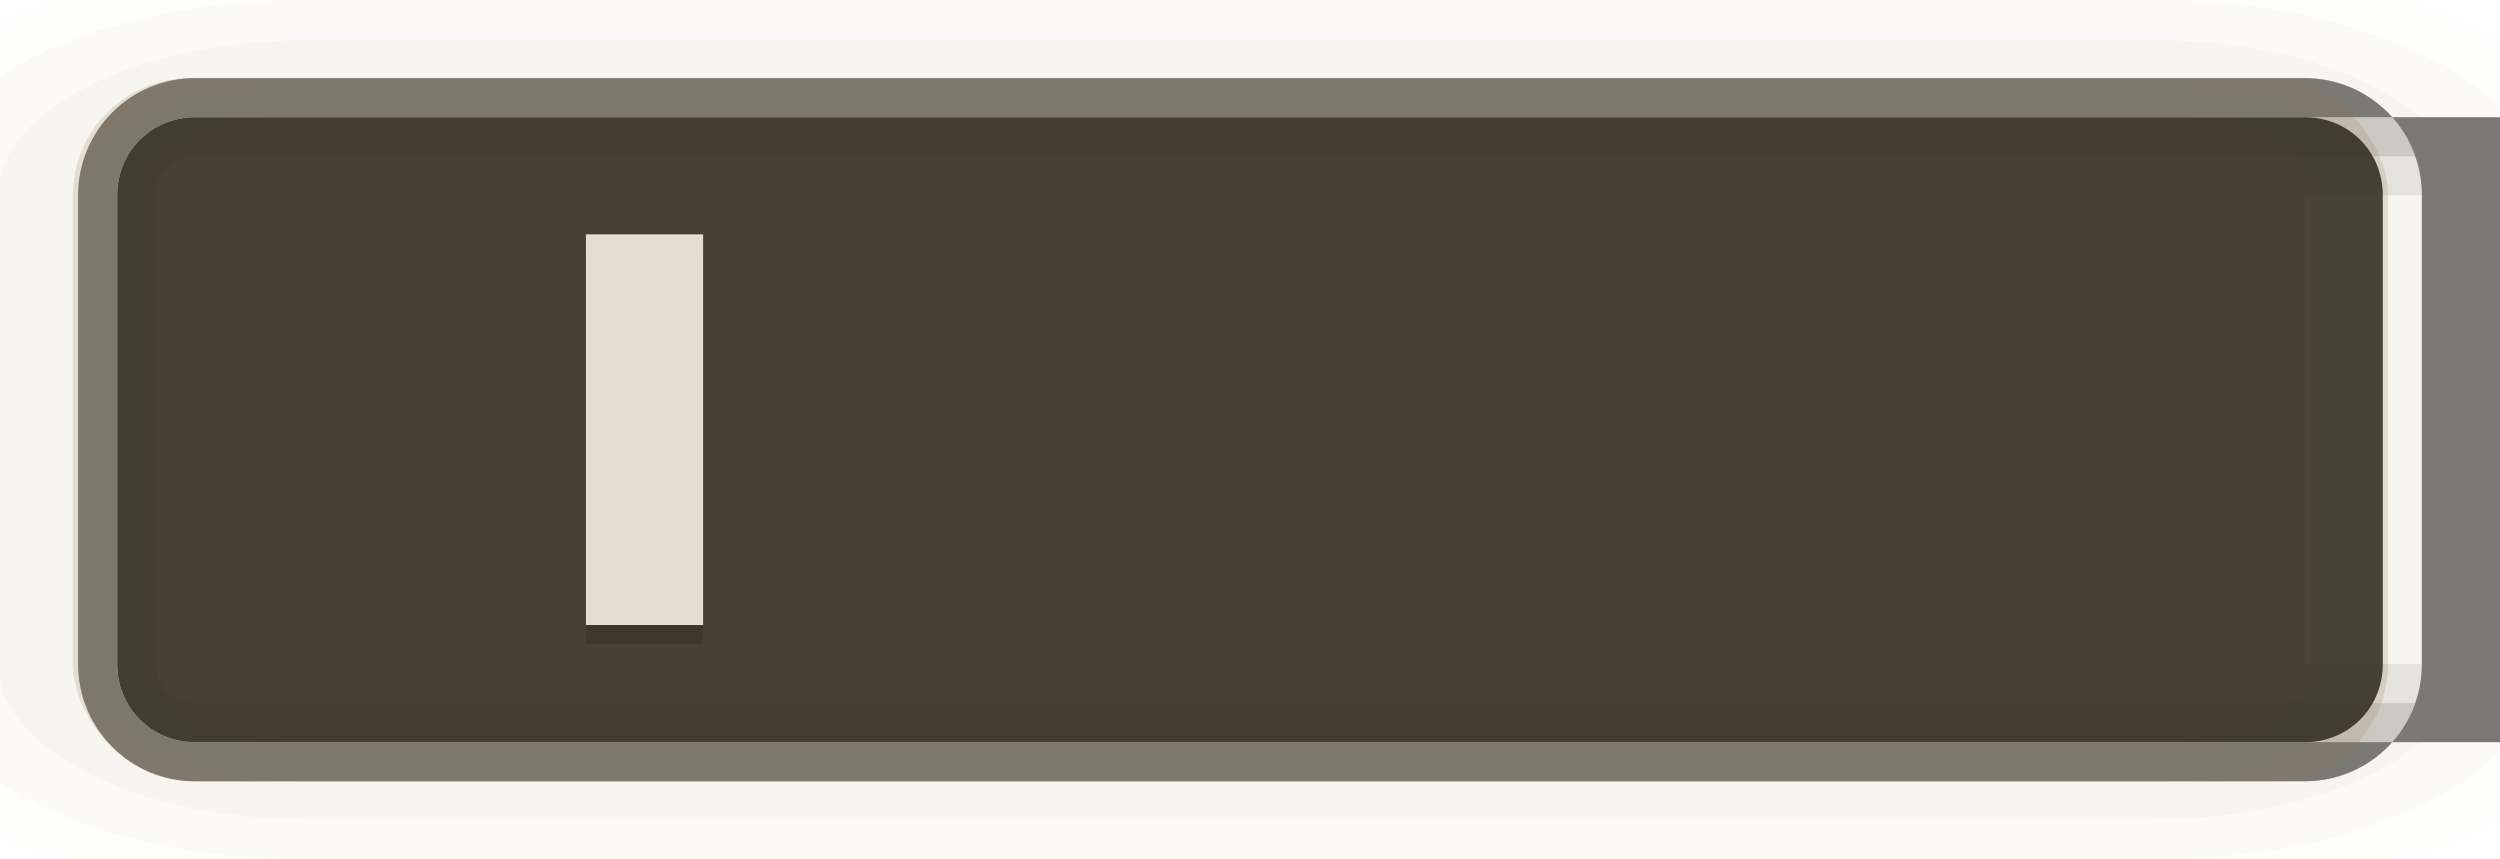 <?xml version="1.0" encoding="UTF-8"?>
<svg width="64" height="22" xmlns="http://www.w3.org/2000/svg" xmlns:xlink="http://www.w3.org/1999/xlink">
 <defs>
  <clipPath id="clipPath3876" clipPathUnits="userSpaceOnUse">
   <rect fill="#ff00ff" stroke-width="1" id="rect3878" y="1" x="-64" ry="2.5" rx="2.5" height="20" width="64"/>
  </clipPath>
  <clipPath id="clipPath3097" clipPathUnits="userSpaceOnUse">
   <rect opacity="0.25" fill="#ff00ff" fill-rule="nonzero" stroke-width="2" id="rect3099" width="48" height="27" x="-8" y="-2"/>
  </clipPath>
  <filter height="1.156" y="-0.078" width="1.52" x="-0.26" id="filter4199-9" color-interpolation-filters="sRGB">
   <feGaussianBlur id="feGaussianBlur4201-6" stdDeviation="0.325"/>
  </filter>
  <linearGradient id="linearGradient3921-5-9">
   <stop stop-color="#282828" id="stop3923-6-1" offset="0"/>
   <stop stop-color="#3c3c3c" id="stop3925-4-6" offset="1"/>
  </linearGradient>
  <linearGradient y2="0.969" x2="0.652" y1="0.969" x1="0.652" gradientTransform="matrix(-1,0,0,-1,64.5,20.5)" id="linearGradient4621" xlink:href="#linearGradient3921-5-9"/>
 </defs>
 <g>
  <title>Layer 1</title>
  <g id="layer1">
   <path fill="url(#linearGradient4621)" stroke-width="1" d="m5,3c-1.122,0 -2,0.878 -2,2l0,12c0,1.122 0.878,2 2,2l54,0c1.122,0 2,-0.878 2,-2l0,-12c0,-1.122 -0.878,-2 -2,-2l-54,0z" id="path4619"/>
   <path opacity="0.08" fill="#000000" stroke-width="1" id="rect4052" d="m5,2c-1.662,0 -3,1.338 -3,3l0,12c0,1.662 1.338,3 3,3l54,0c1.662,0 3,-1.338 3,-3l0,-12c0,-1.662 -1.338,-3 -3,-3l-54,0zm54,3l54,0l0,12l-54,0l0,-12z"/>
   <path opacity="0.12" fill="#000000" stroke-width="1" id="rect4042" d="m5,2c-1.662,0 -3,1.338 -3,3l0,12c0,1.662 1.338,3 3,3l54,0c1.662,0 3,-1.338 3,-3l0,-12c0,-1.662 -1.338,-3 -3,-3l-54,0zm54,2l54,0c0.582,0 1,0.417 1,1l0,12c0,0.583 -0.418,1 -1,1l-108,0c-0.583,0 -1,-0.417 -1,-1l0,-12c0,-0.583 0.417,-1 1,-1l54,0z"/>
   <path fill="#787878" stroke-width="1" id="rect4038" d="m5,2c-1.662,0 -3,1.338 -3,3l0,12c0,1.662 1.338,3 3,3l54,0c1.662,0 3,-1.338 3,-3l0,-12c0,-1.662 -1.338,-3 -3,-3l-54,0zm54,1l54,0c1.117,0 2,0.883 2,2l0,12c0,1.117 -0.883,2 -2,2l-108,0c-1.117,0 -2,-0.883 -2,-2l0,-12c0,-1.117 0.883,-2 2,-2l54,0z"/>
   <g id="g4579">
    <rect opacity="0.5" fill="#000000" fill-rule="nonzero" stroke-width="2" filter="url(#filter4199-9)" y="6.5" x="15" height="10" width="3" id="rect4197"/>
    <rect fill="#ffffff" fill-rule="nonzero" stroke-width="2" id="rect4195" width="3" height="10" x="15" y="6"/>
   </g>
  </g>
  <g opacity="0.25" display="inline" id="layer2">
   <path opacity="0.05" fill="#927842" fill-rule="nonzero" stroke-width="2" d="m7.793,-0.938c-6.432,0 -11.73,2.682 -11.73,5.938l0,12c0,3.256 5.298,5.938 11.73,5.938l47.415,0c6.432,0 11.73,-2.682 11.73,-5.938l0,-12c0,-3.256 -5.298,-5.938 -11.73,-5.938l-47.415,0z" id="path4541"/>
   <path opacity="0.1" fill="#927842" fill-rule="nonzero" stroke-width="2" d="m7.793,0c-5.405,0 -9.878,2.264 -9.878,5l0,12c0,2.736 4.473,5 9.878,5l47.415,0c5.405,0 9.878,-2.264 9.878,-5l0,-12c0,-2.736 -4.473,-5 -9.878,-5l-47.415,0z" id="path4537"/>
   <path opacity="0.2" fill="#927842" fill-rule="nonzero" stroke-width="2" d="m7.793,1.031c-4.295,0 -7.841,1.795 -7.841,3.969l0,12c0,2.174 3.545,3.969 7.841,3.969l47.415,0c4.295,0 7.841,-1.795 7.841,-3.969l0,-12c0,-2.174 -3.545,-3.969 -7.841,-3.969l-47.415,0z" id="path4531"/>
   <rect fill="#927842" fill-rule="nonzero" stroke-width="2" ry="3" rx="3" y="2" x="1.866" height="18" width="59.268" id="rect3936"/>
   <path opacity="0.6" fill="#927842" fill-rule="nonzero" stroke-width="2" id="rect4059" d="m7.793,2c-3.283,0 -5.927,1.338 -5.927,3l0,12c0,1.662 2.643,3 5.927,3l47.415,0c3.283,0 5.927,-1.338 5.927,-3l0,-12c0,-1.662 -2.643,-3 -5.927,-3l-47.415,0zm0,1l47.415,0c2.224,0 3.951,0.874 3.951,2l0,12c0,1.126 -1.727,2 -3.951,2l-47.415,0c-2.224,0 -3.951,-0.874 -3.951,-2l0,-12c0,-1.126 1.727,-2 3.951,-2z"/>
  </g>
 </g>
</svg>